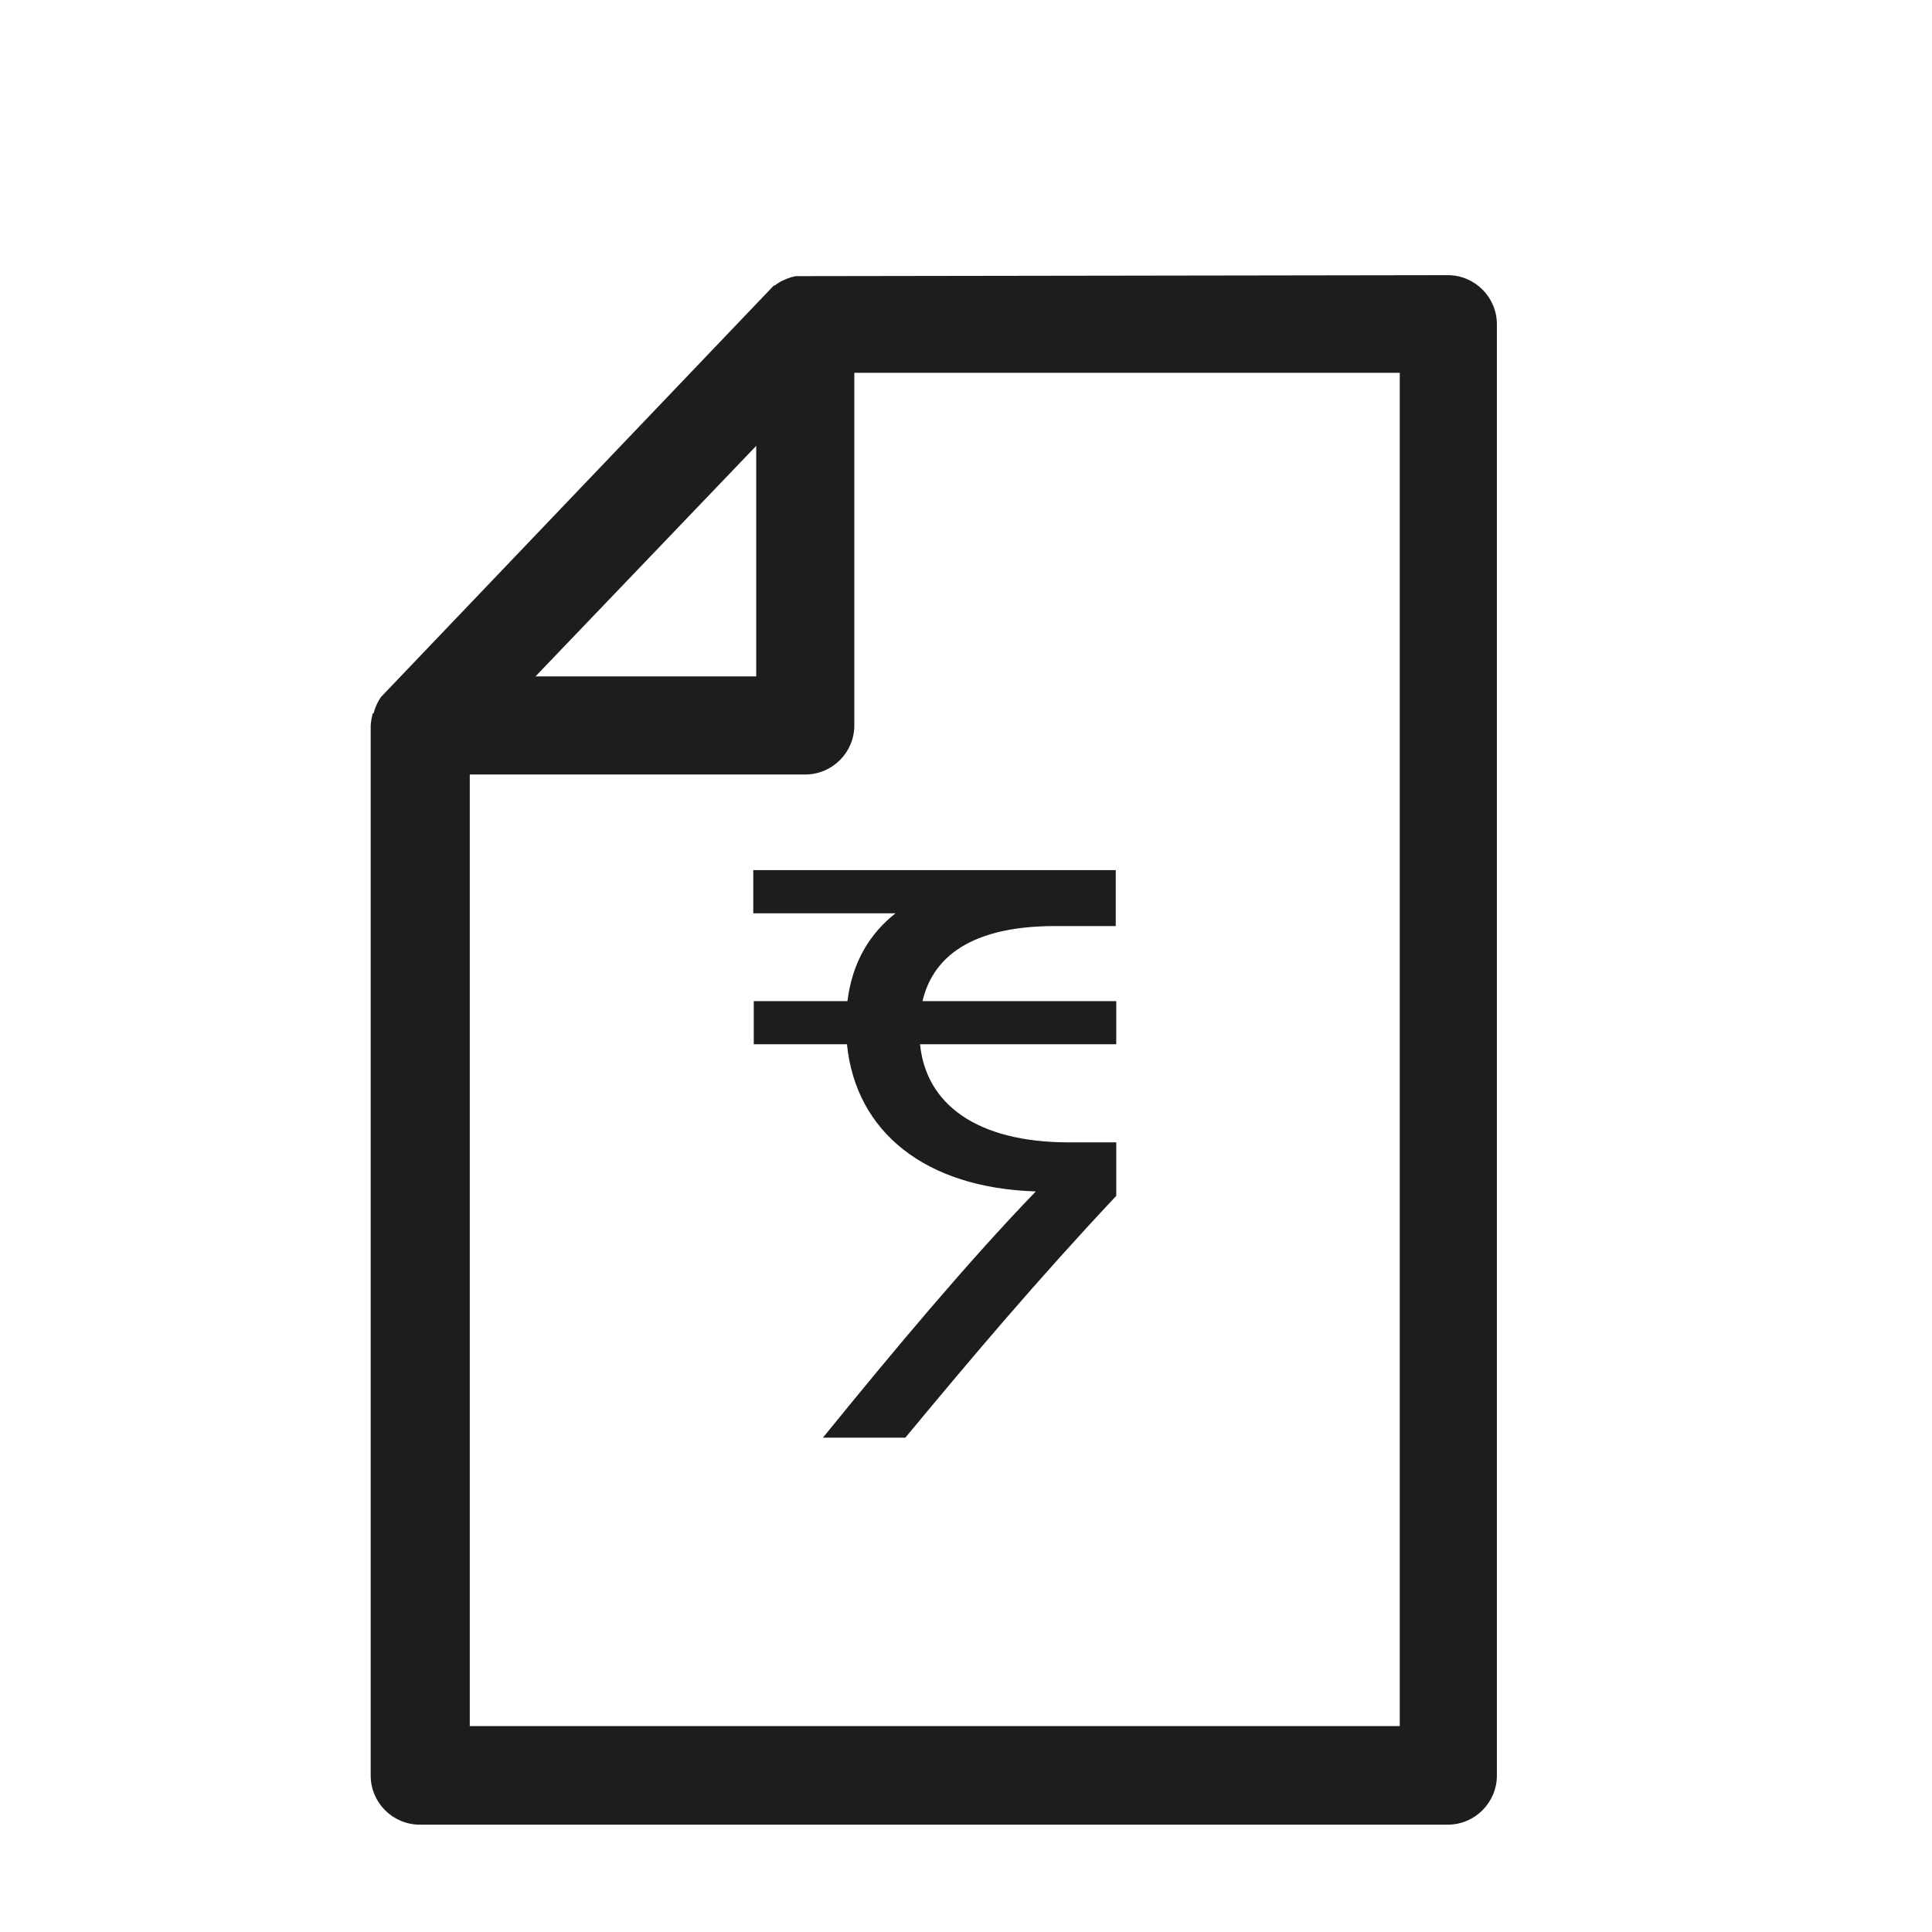 <?xml version="1.0" encoding="iso-8859-1"?>
<!DOCTYPE svg PUBLIC "-//W3C//DTD SVG 1.1//EN" "http://www.w3.org/Graphics/SVG/1.1/DTD/svg11.dtd">
<svg version="1.1" xmlns="http://www.w3.org/2000/svg" xmlns:xlink="http://www.w3.org/1999/xlink" x="0px"
	y="0px" width="511.626px" height="511.627px" viewBox="0 0 1100 1100"
	style="enable-background:new 0 0 1100 1100;" xml:space="preserve">
	<g>
		

<path transform="rotate(180 500 500) scale(0.9)" d="M874.744 659.936c-0.931 3.724-2.482 7.139-4.655 10.242l-248.553 260.345h-0.621c-3.103 2.482-6.516 4.032-10.55 5.273-1.241 0.31-2.482 0.621-2.793 0.621l-412.391 0.621c-17.067 0-31.030-13.964-31.030-31.030v-918.187c0-17.067 13.964-31.030 31.030-31.030h650.394c17.067 0 31.030 13.964 31.030 31.030v664.047c0 0 0 2.793-1.241 7.758l-0.621 0.311zM632.708 683.208v145.845l139.636-145.845h-139.636zM601.678 621.149h212.247v-601.985h-588.334v856.124h345.056v-223.11c0-17.065 13.964-31.029 31.030-31.029zM404.947 525.265h38.788c47.475 0 76.336-15.825 83.783-47.476h-122.571v-27.307h124.12c-3.724-37.547-35.371-62.061-94.33-62.061h-29.79v-33.823c51.198-54.613 90.92-101.776 133.432-152.976h52.131c-45.615 56.165-92.16 111.706-134.672 155.769 69.818 2.172 113.881 37.547 119.467 93.091h58.958v27.307h-59.268c-3.103 25.135-14.587 43.132-30.413 55.544h89.991v27.307h-229.315v-35.375h-0.311z" fill="#1D1D1D" />

    </g>
</svg>